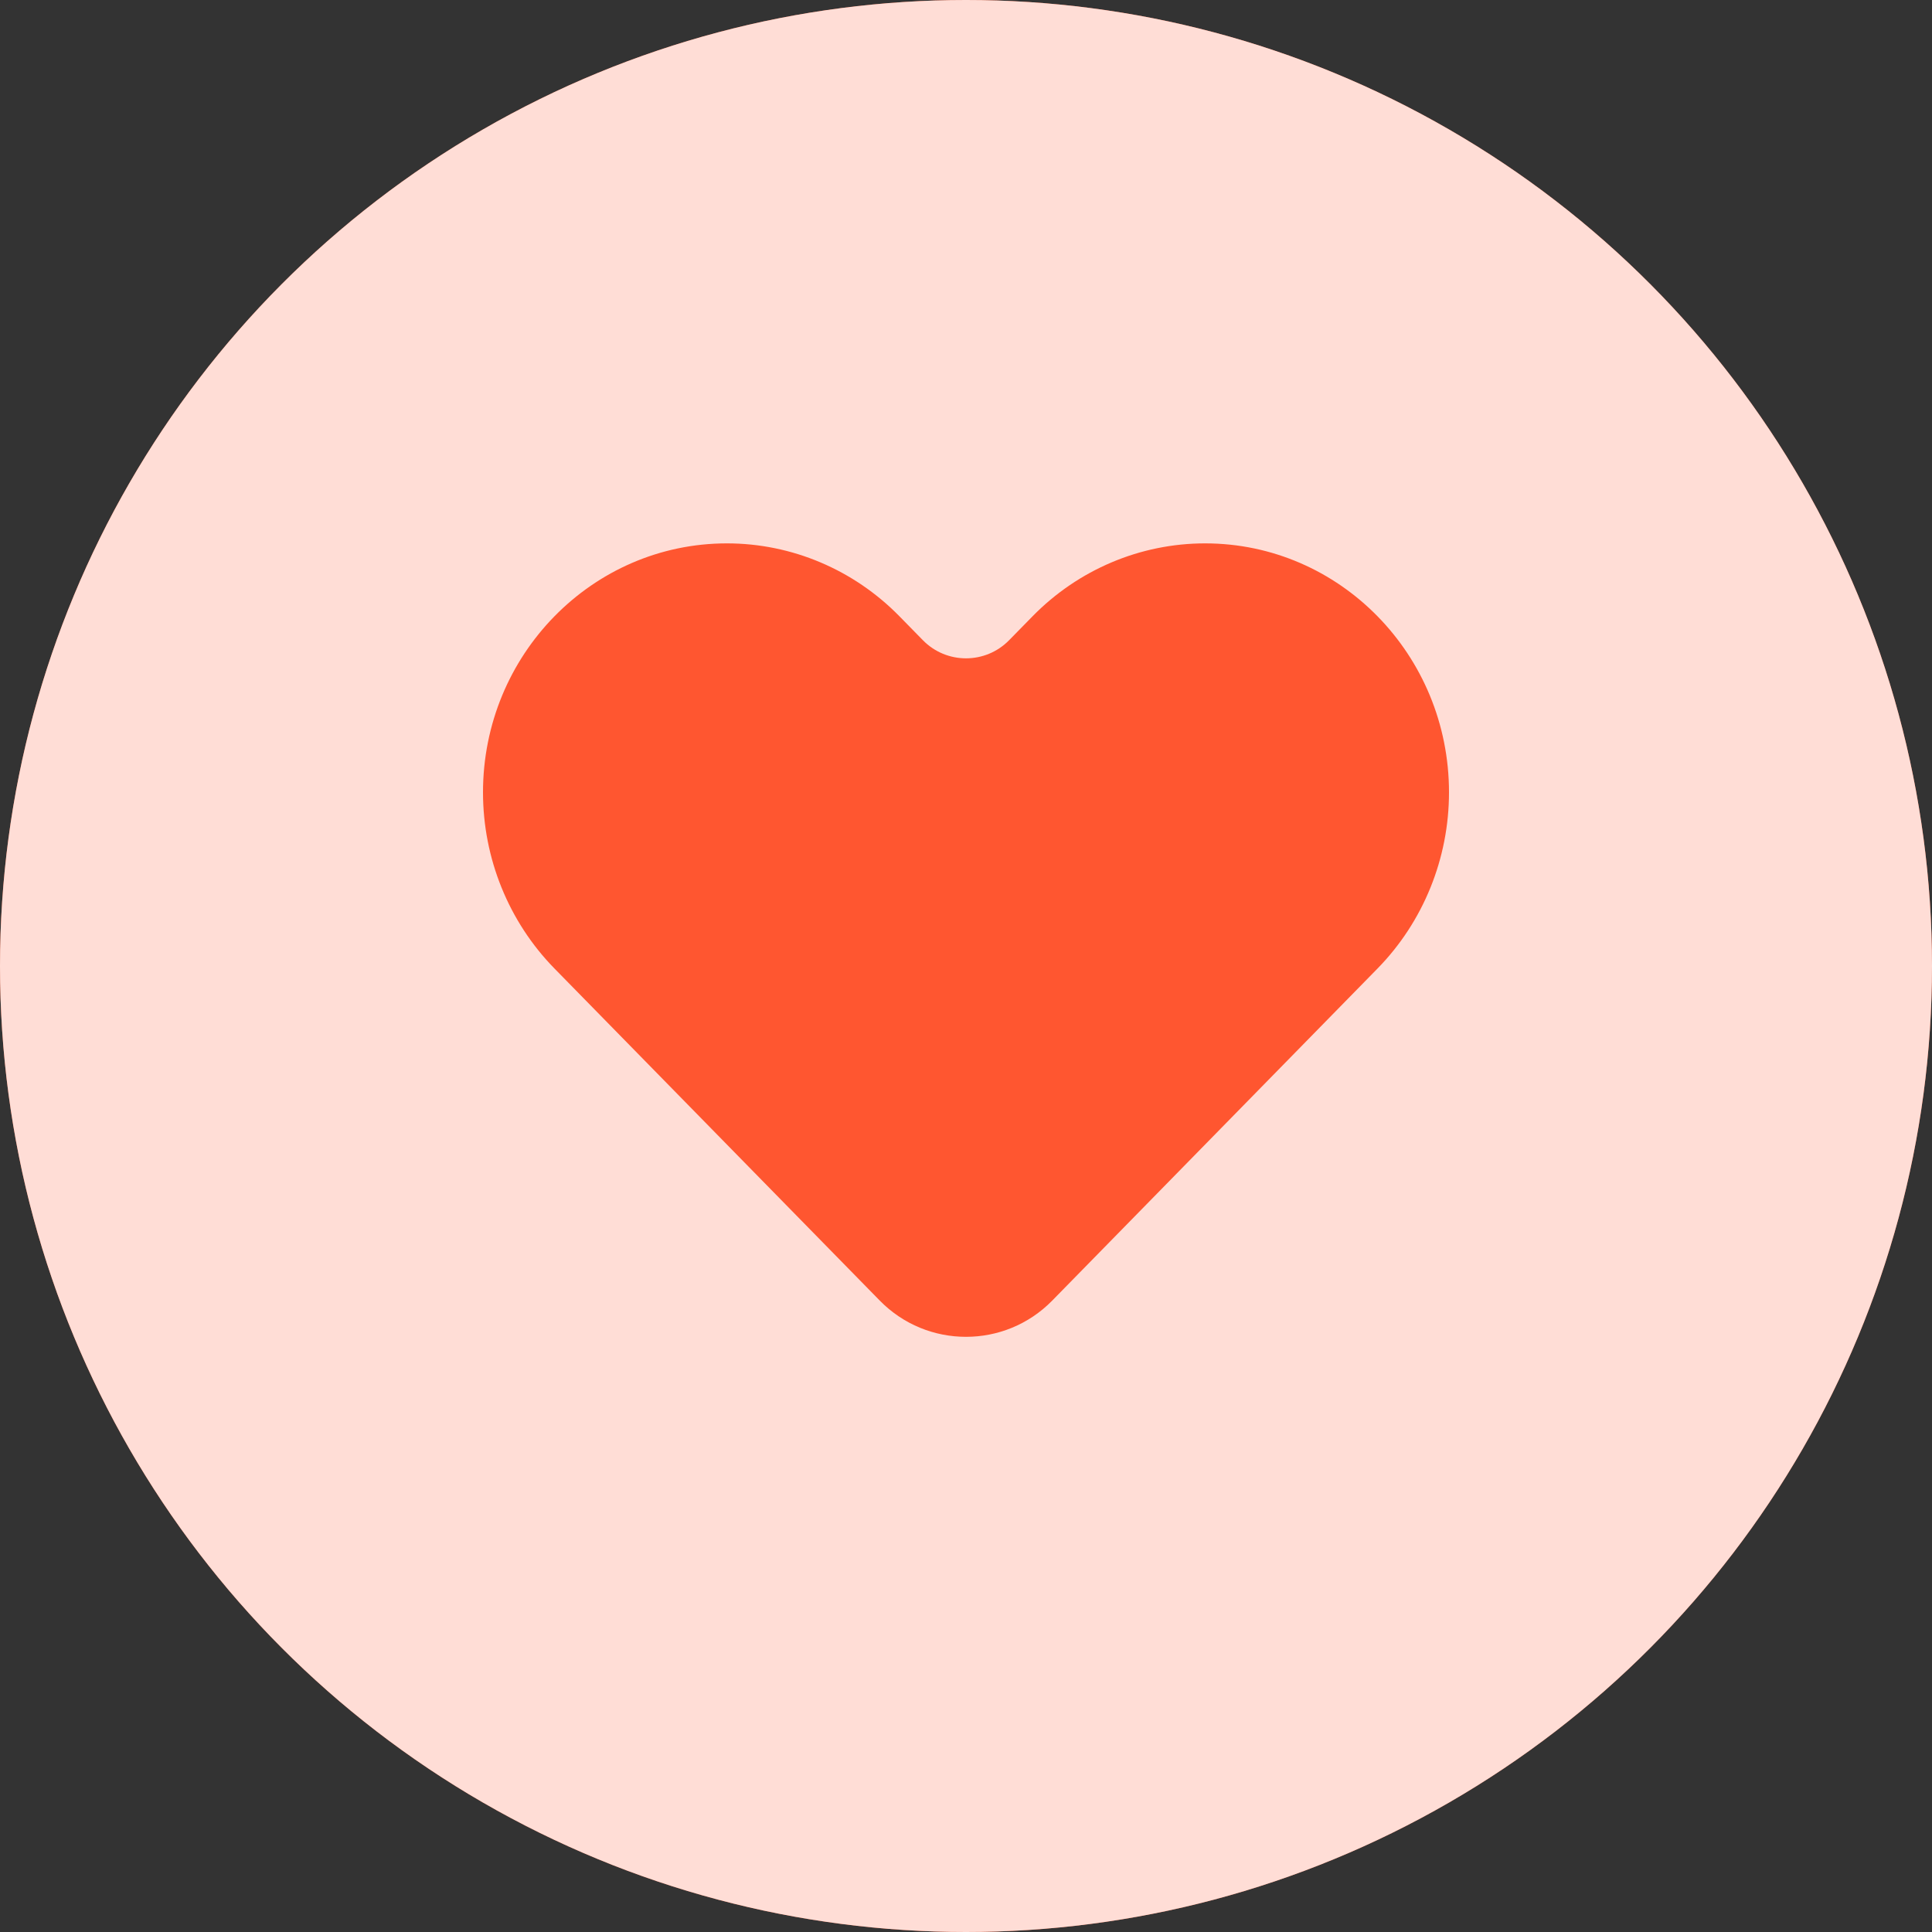 <svg width="16" height="16" viewBox="0 0 16 16" fill="none" xmlns="http://www.w3.org/2000/svg">
<rect x="0" y="0" width="16" height="16" fill="#333333" stroke="none"/>
<circle cx="8" cy="8" r="8" fill="#FF5630"/>
<circle cx="8" cy="8" r="8" fill="white" fill-opacity="0.8"/>
<path d="M4.592 8.021L7.286 10.771C7.678 11.171 8.322 11.171 8.714 10.771L11.408 8.021C11.787 7.634 12 7.109 12 6.562C12 5.423 11.095 4.5 9.98 4.5C9.444 4.5 8.93 4.717 8.551 5.104L8.357 5.302C8.161 5.502 7.839 5.502 7.643 5.302L7.449 5.104C7.07 4.717 6.556 4.5 6.02 4.5C4.905 4.5 4 5.423 4 6.562C4 7.109 4.213 7.634 4.592 8.021Z" fill="#FF5630"/>
</svg>

